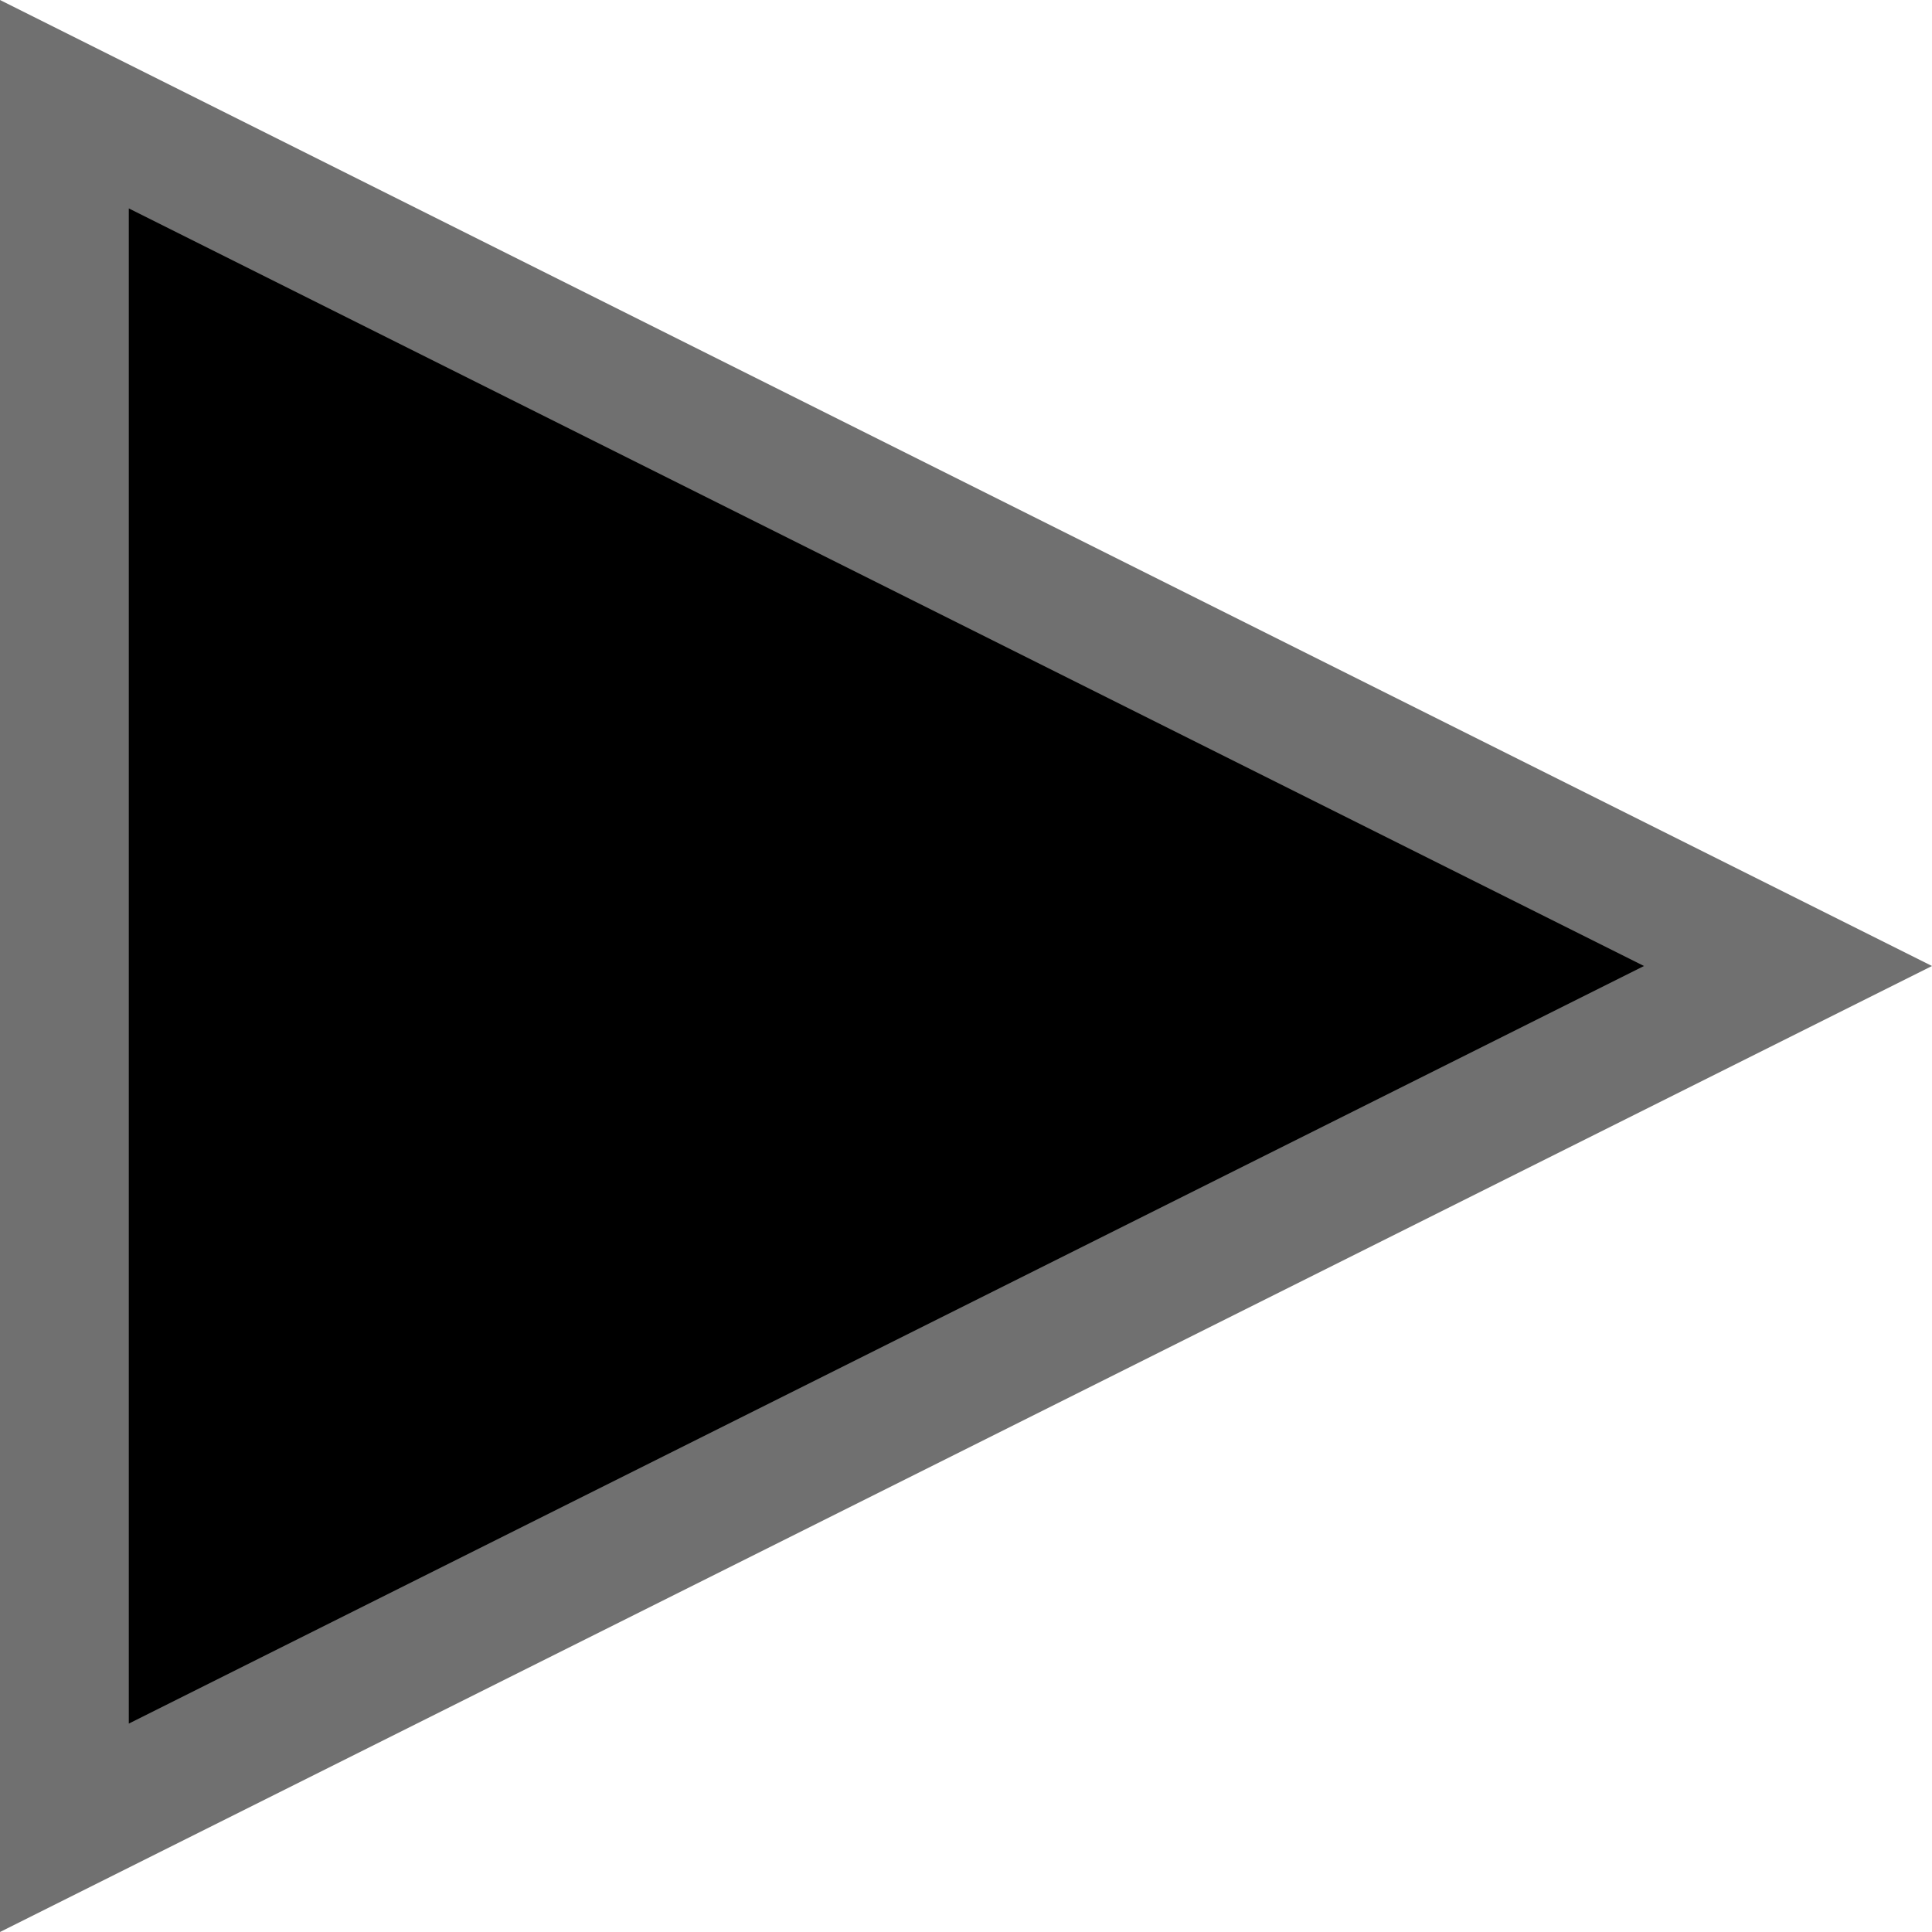 <svg xmlns="http://www.w3.org/2000/svg" width="15" height="15" viewBox="0 0 15 15">
  <g id="arrow" transform="translate(15) rotate(90)">
    <path d="M 14.191 14.5 L 0.809 14.5 L 7.5 1.118 L 14.191 14.5 Z" stroke="none"/>
    <path d="M 7.5 2.236 L 1.618 14 L 13.382 14 L 7.5 2.236 M 7.5 0 L 15 15 L 9.5367431640625e-07 15 L 7.5 0 Z" stroke="none" fill="#707070"/>
  </g>
</svg>
